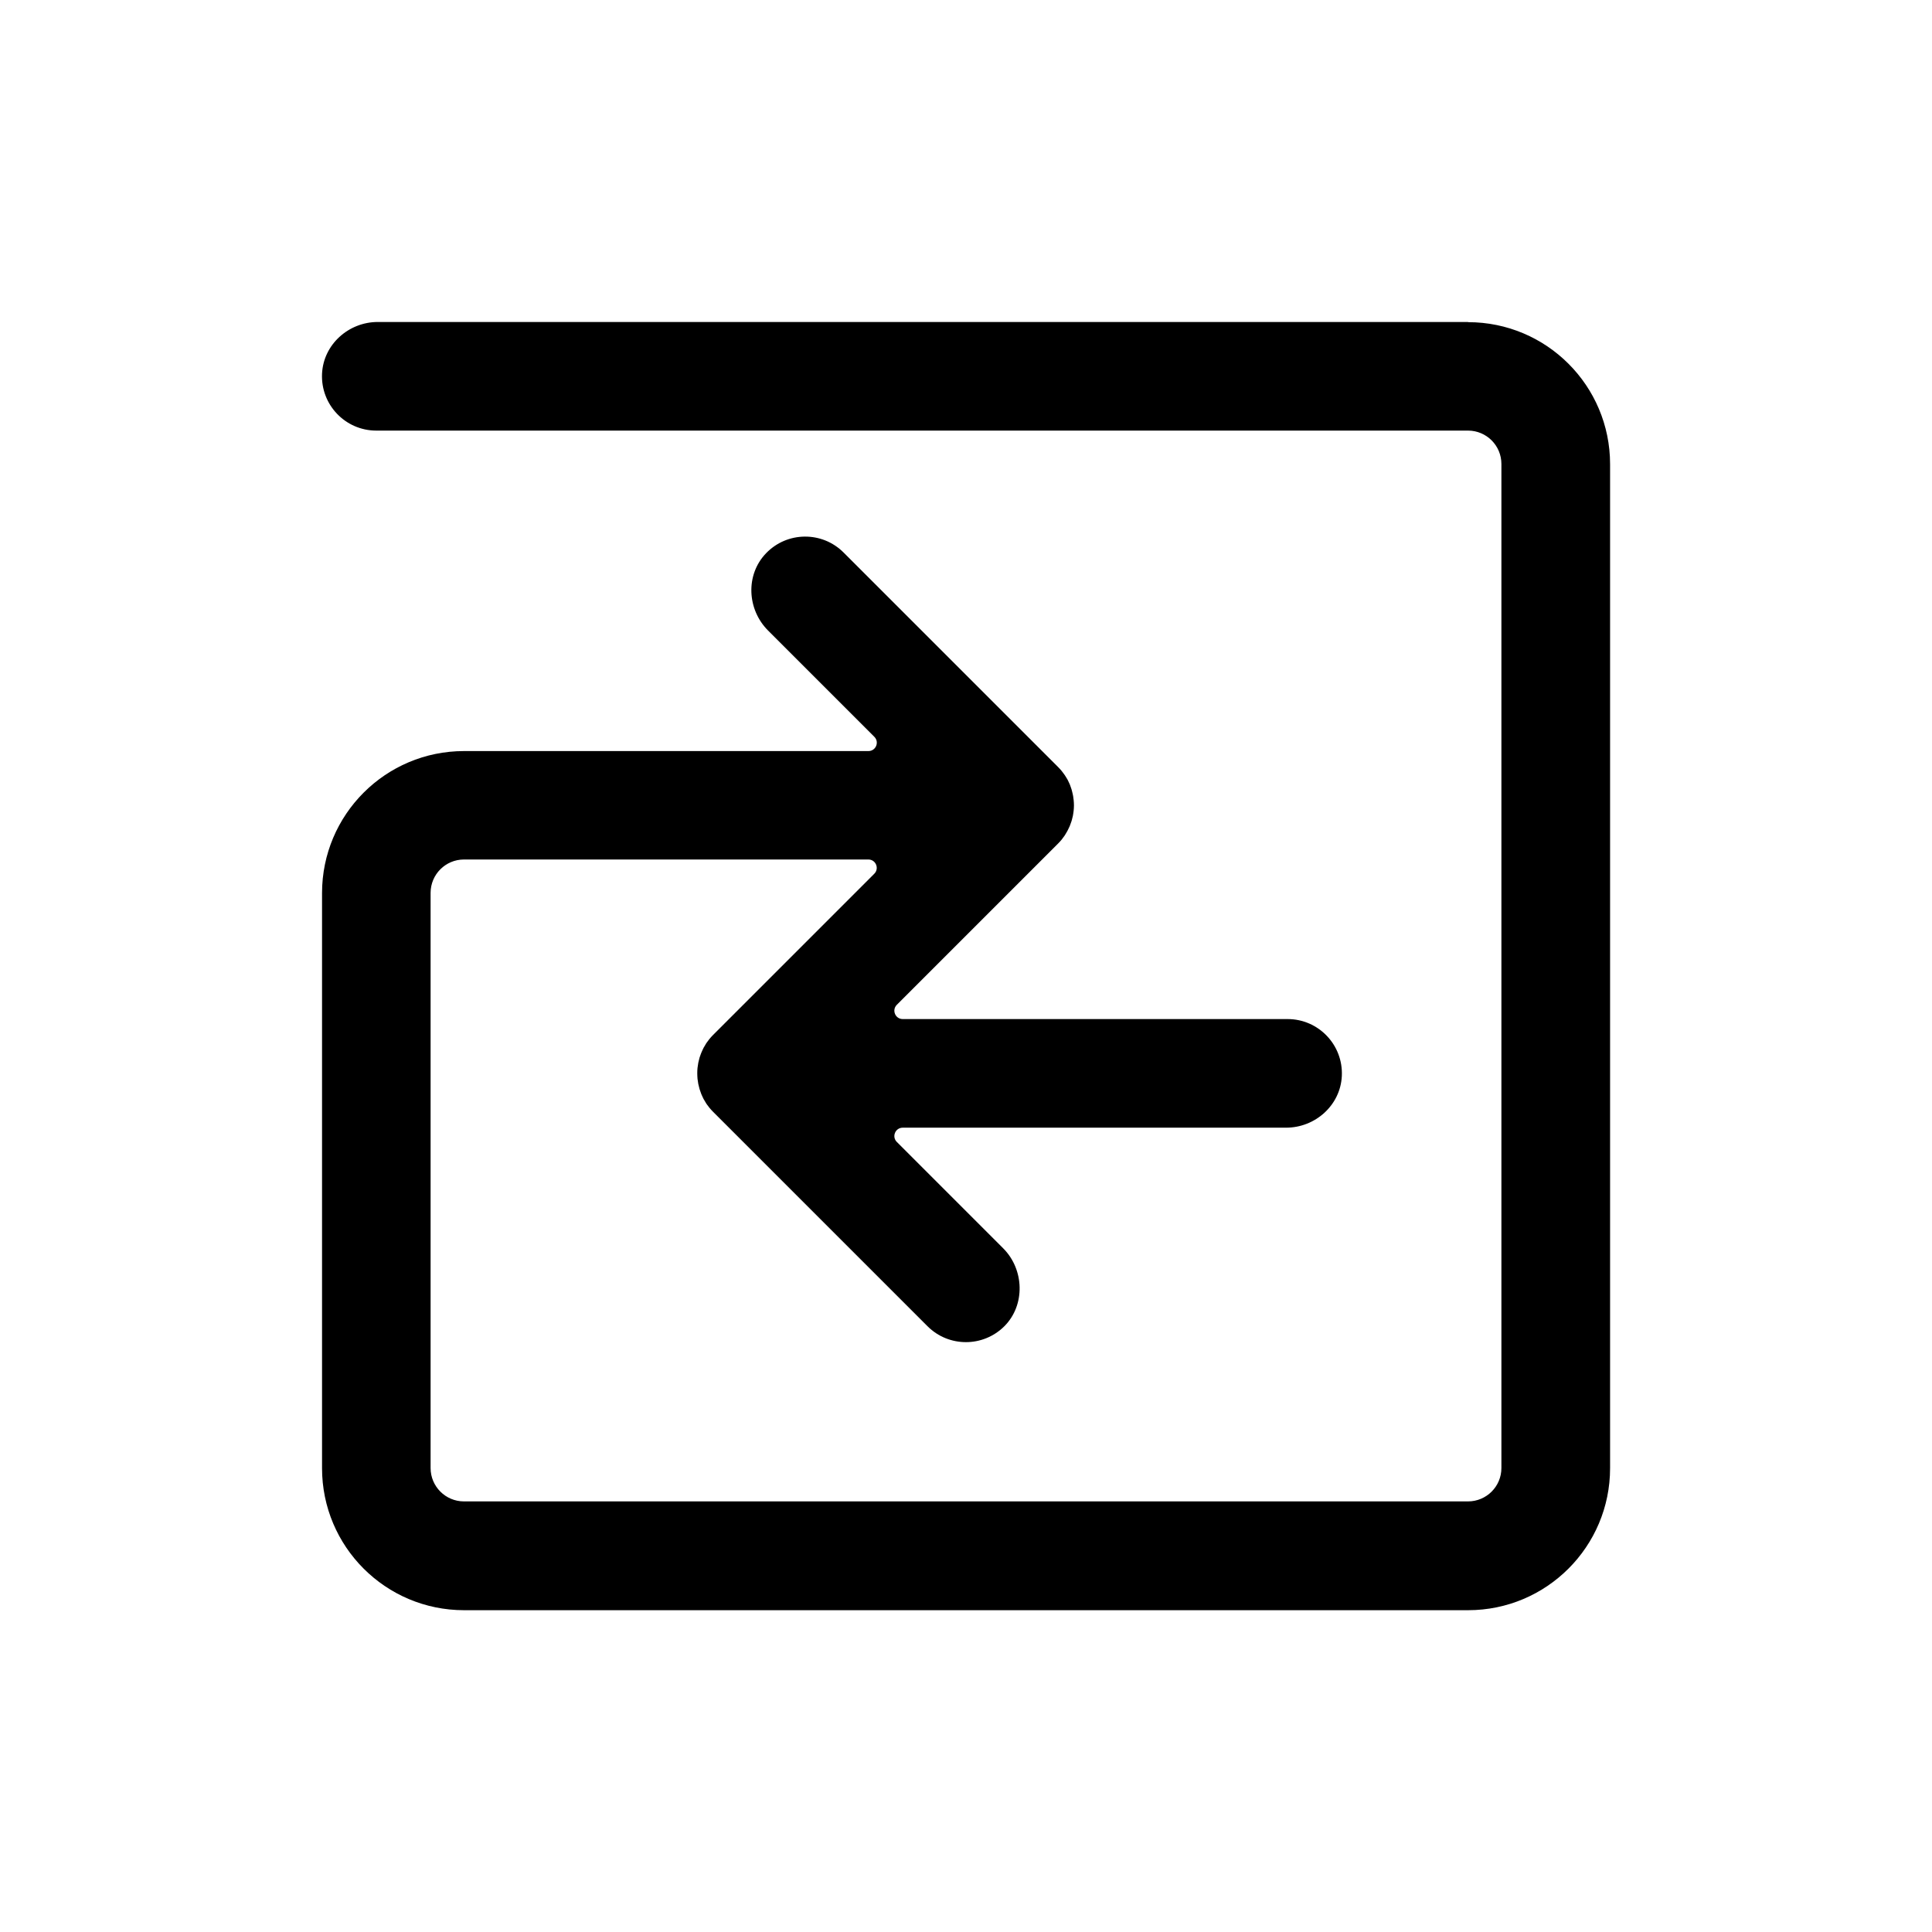 <!-- Generated by IcoMoon.io -->
<svg version="1.1" xmlns="http://www.w3.org/2000/svg" width="32" height="32" viewBox="0 0 32 32">
<title>pingdownload</title>
<path d="M24.315 5.333h-18.057c-0.484 0-0.901 0.372-0.924 0.856-0.024 0.516 0.387 0.943 0.898 0.943h18.083c0.306 0 0.553 0.248 0.553 0.553v16.63c0 0.306-0.248 0.553-0.553 0.553h-16.63c-0.306 0-0.553-0.248-0.553-0.553v-9.526c0-0.306 0.248-0.553 0.553-0.553h6.698c0.123 0 0.185 0.149 0.098 0.236l-2.669 2.669c-0.021 0.021-0.041 0.043-0.060 0.066-0.008 0.010-0.016 0.021-0.024 0.032-0.010 0.013-0.020 0.026-0.029 0.039s-0.016 0.026-0.023 0.039c-0.007 0.012-0.015 0.024-0.022 0.037s-0.013 0.027-0.019 0.040c-0.006 0.013-0.013 0.026-0.018 0.040s-0.010 0.026-0.015 0.040c-0.005 0.014-0.011 0.029-0.015 0.043-0.004 0.013-0.007 0.027-0.010 0.040-0.004 0.015-0.008 0.030-0.011 0.045s-0.005 0.031-0.007 0.046c-0.002 0.014-0.005 0.027-0.006 0.041-0.003 0.028-0.004 0.057-0.004 0.086 0 0.001-0 0.002-0 0.003s0 0.002 0 0.003c0 0.029 0.002 0.057 0.004 0.086 0.001 0.014 0.004 0.027 0.006 0.041 0.002 0.015 0.004 0.031 0.007 0.046s0.007 0.030 0.011 0.045c0.003 0.013 0.006 0.027 0.010 0.040 0.004 0.015 0.010 0.029 0.015 0.043 0.005 0.013 0.009 0.027 0.014 0.040s0.012 0.026 0.018 0.040c0.006 0.013 0.012 0.027 0.019 0.040s0.014 0.025 0.022 0.037c0.008 0.013 0.015 0.026 0.023 0.039s0.019 0.026 0.029 0.039c0.008 0.011 0.015 0.021 0.024 0.032 0.019 0.023 0.039 0.045 0.060 0.066l3.552 3.552c0.176 0.176 0.406 0.263 0.636 0.263s0.46-0.088 0.636-0.263c0.35-0.35 0.331-0.941-0.019-1.291l-1.762-1.762c-0.087-0.087-0.025-0.236 0.098-0.236h6.349c0.484 0 0.901-0.372 0.924-0.856 0.024-0.516-0.387-0.943-0.898-0.943h-6.375c-0.123 0-0.185-0.149-0.098-0.236l2.669-2.669c0.021-0.021 0.041-0.043 0.060-0.066 0.001-0.001 0.002-0.002 0.002-0.002 0.008-0.010 0.014-0.020 0.022-0.030 0.010-0.013 0.019-0.025 0.028-0.038s0.016-0.026 0.024-0.040c0.007-0.012 0.015-0.024 0.021-0.036 0.007-0.014 0.013-0.027 0.020-0.041 0.006-0.013 0.012-0.025 0.018-0.038s0.010-0.027 0.015-0.041c0.005-0.014 0.010-0.028 0.015-0.042s0.007-0.028 0.011-0.042c0.004-0.014 0.008-0.029 0.011-0.043 0.003-0.016 0.005-0.033 0.008-0.050 0.002-0.012 0.004-0.025 0.005-0.037 0.003-0.030 0.005-0.059 0.005-0.089s-0.002-0.059-0.005-0.089c-0.001-0.012-0.004-0.025-0.005-0.037-0.002-0.017-0.004-0.034-0.008-0.050-0.003-0.014-0.007-0.028-0.010-0.043s-0.007-0.029-0.011-0.043c-0.004-0.014-0.009-0.027-0.014-0.041s-0.010-0.028-0.015-0.042c-0.005-0.013-0.012-0.025-0.017-0.037-0.007-0.014-0.013-0.028-0.020-0.042-0.006-0.012-0.014-0.023-0.021-0.035-0.008-0.014-0.016-0.027-0.025-0.040s-0.018-0.025-0.028-0.038c-0.008-0.011-0.016-0.022-0.025-0.033-0.019-0.023-0.039-0.045-0.060-0.066l-3.552-3.552c-0.355-0.355-0.933-0.351-1.283 0.012-0.344 0.356-0.317 0.931 0.033 1.281l1.76 1.76c0.087 0.087 0.025 0.236-0.098 0.236h-6.698c-1.299 0-2.352 1.053-2.352 2.352v9.526c0 1.299 1.053 2.352 2.352 2.352h16.63c1.299 0 2.352-1.053 2.352-2.352v-16.63c0-1.299-1.053-2.352-2.352-2.352z"></path>
</svg>
